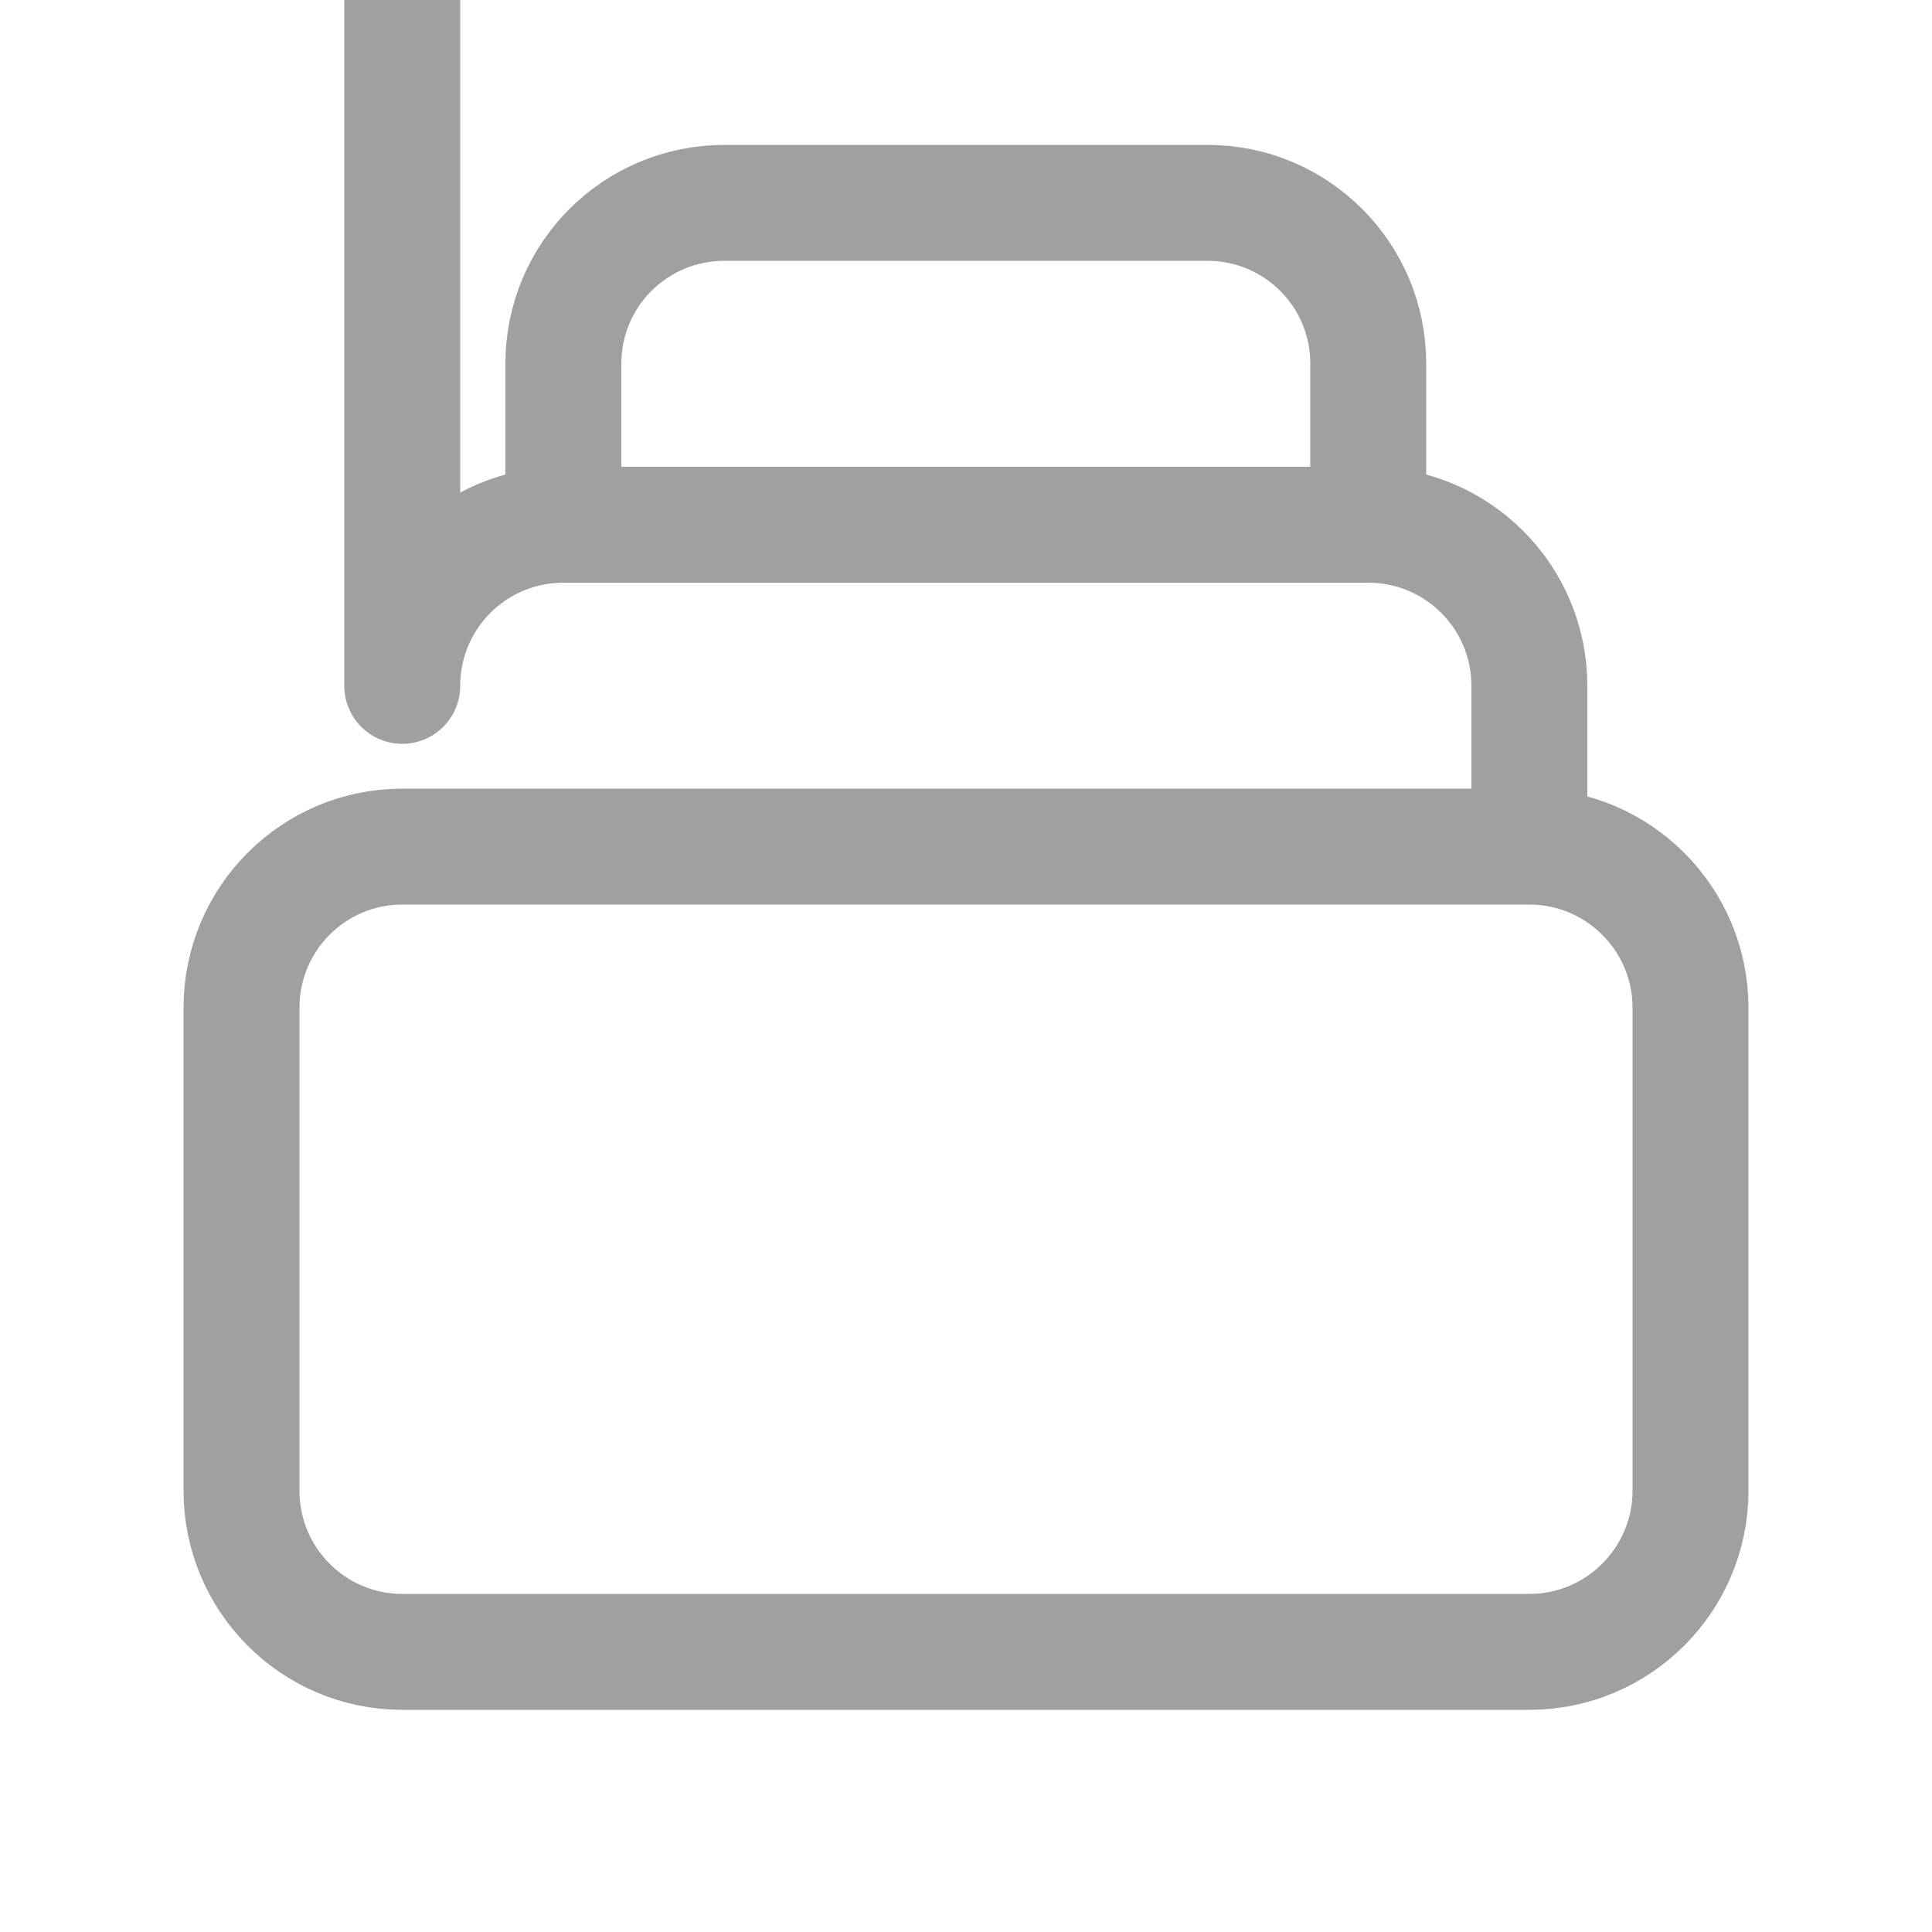 <svg width="50" height="50" viewBox="0 0 50 50" fill="none" xmlns="http://www.w3.org/2000/svg" xmlns:xlink="http://www.w3.org/1999/xlink">
	<desc>
			Created with Pixso.
	</desc>
	<defs>
		<clipPath id="clip368_105">
			<rect id="Icon/Outline/collection" width="50" height="50" transform="translate(0 -1)" fill="white" fill-opacity="0"/>
		</clipPath>
	</defs>
	<g clip-path="url(#clip368_105)">
		<path id="Icon" d="M39.58 21.91C41.88 21.91 43.75 23.78 43.75 26.08L43.75 38.58C43.75 40.88 41.88 42.75 39.58 42.75L10.41 42.75C8.11 42.75 6.25 40.88 6.25 38.58L6.25 26.08C6.25 23.78 8.11 21.91 10.41 21.91L39.58 21.91ZM14.58 13.58L14.58 9.41C14.58 7.11 16.44 5.25 18.75 5.25L31.25 5.25C33.55 5.25 35.41 7.11 35.41 9.41L35.41 13.58M39.58 21.91L39.58 17.75C39.58 15.44 37.71 13.58 35.41 13.58L14.58 13.58C12.28 13.58 10.41 15.44 10.41 17.75L10.41 " stroke="#A0A0A1" stroke-opacity="1" stroke-width="3" stroke-linejoin="round"/>
	</g>
</svg>
